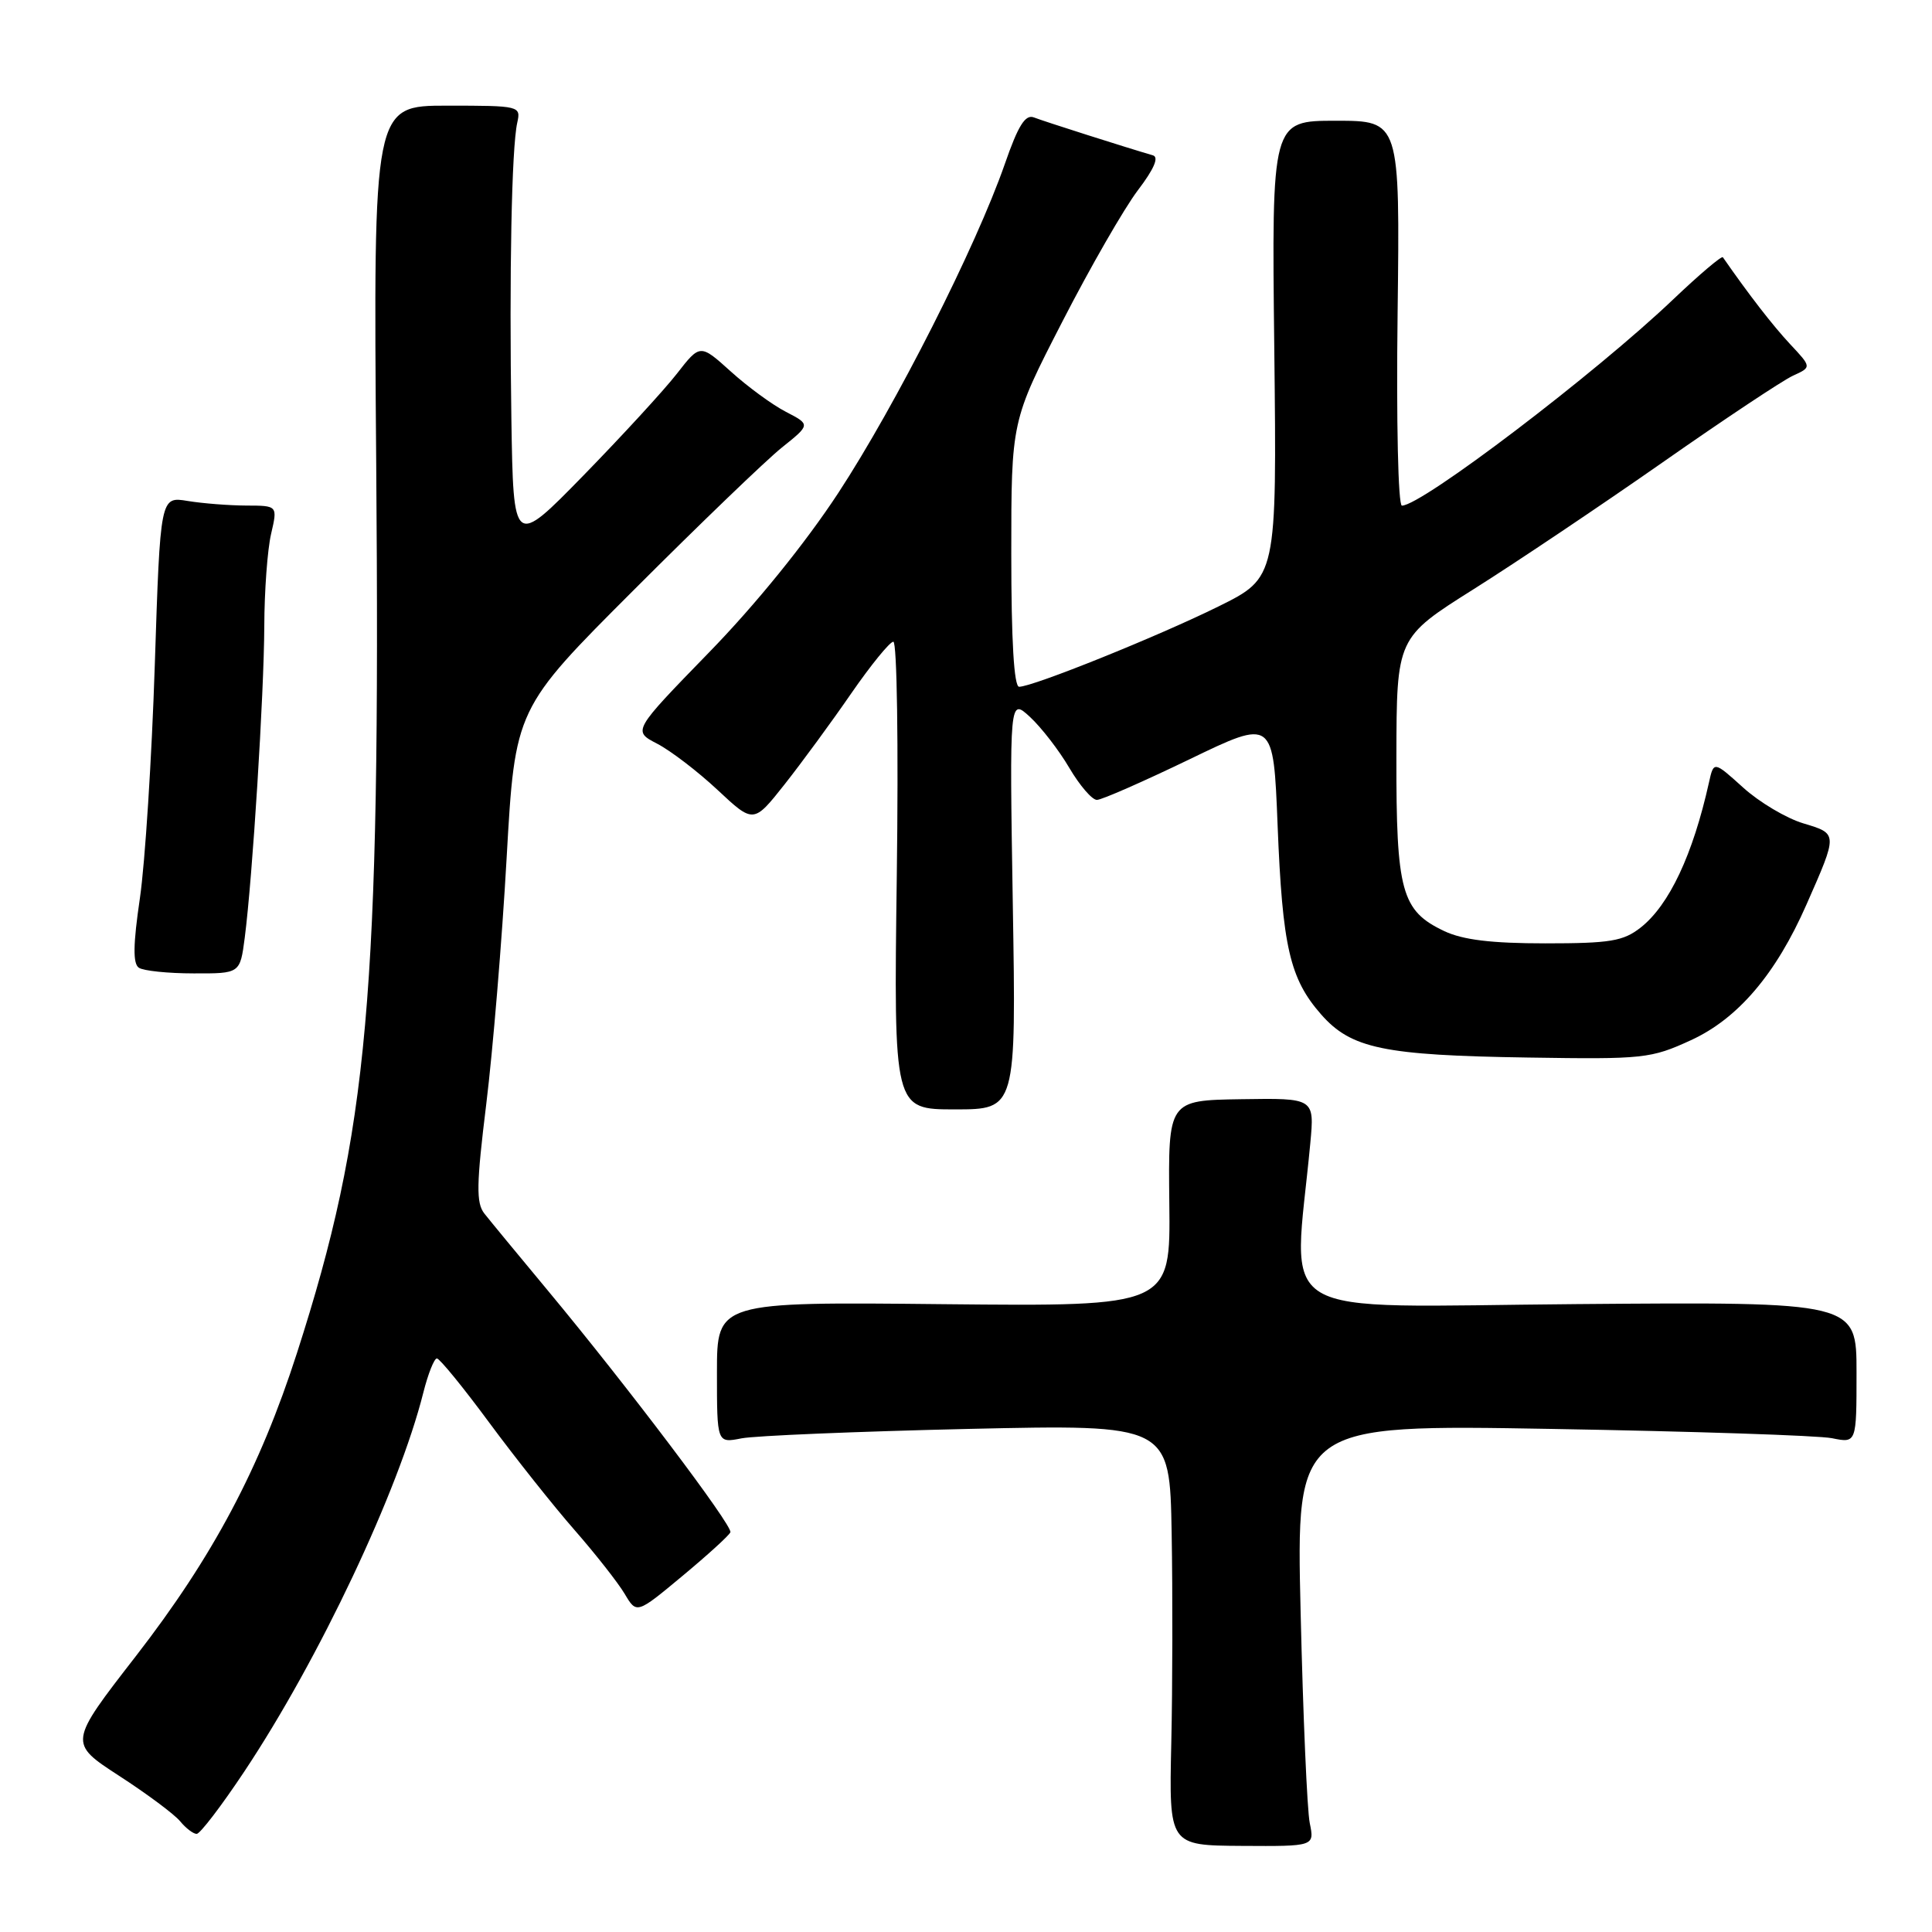 <?xml version="1.0" encoding="UTF-8" standalone="no"?>
<!DOCTYPE svg PUBLIC "-//W3C//DTD SVG 1.1//EN" "http://www.w3.org/Graphics/SVG/1.1/DTD/svg11.dtd" >
<svg xmlns="http://www.w3.org/2000/svg" xmlns:xlink="http://www.w3.org/1999/xlink" version="1.1" viewBox="0 0 256 256">
 <g >
 <path fill="currentColor"
d=" M 173.55 241.57 C 173.20 239.88 172.66 227.31 172.34 213.63 C 171.75 188.75 171.75 188.75 205.63 189.34 C 224.26 189.66 240.96 190.21 242.75 190.57 C 246.00 191.23 246.00 191.23 246.00 181.86 C 246.00 172.50 246.00 172.50 208.88 172.80 C 167.61 173.13 171.38 175.40 173.62 151.50 C 174.18 145.50 174.18 145.50 164.48 145.65 C 154.79 145.80 154.79 145.80 154.94 159.46 C 155.10 173.11 155.10 173.11 125.05 172.81 C 95.00 172.50 95.00 172.50 95.00 181.86 C 95.00 191.23 95.00 191.23 98.25 190.59 C 100.04 190.24 113.54 189.68 128.25 189.34 C 155.00 188.74 155.00 188.74 155.25 203.12 C 155.39 211.03 155.37 223.58 155.20 231.02 C 154.90 244.53 154.90 244.53 164.54 244.59 C 174.18 244.65 174.18 244.65 173.55 241.57 Z  M 32.37 234.74 C 42.28 219.85 52.82 197.54 56.09 184.54 C 56.72 182.04 57.53 180.00 57.89 180.00 C 58.25 180.00 61.38 183.83 64.83 188.51 C 68.29 193.19 73.38 199.60 76.15 202.76 C 78.91 205.92 81.89 209.71 82.77 211.19 C 84.36 213.87 84.36 213.87 90.43 208.82 C 93.77 206.04 96.63 203.44 96.78 203.03 C 97.11 202.19 83.09 183.63 72.58 170.99 C 68.69 166.31 64.90 161.72 64.18 160.80 C 63.08 159.40 63.12 156.96 64.43 146.31 C 65.30 139.26 66.52 124.59 67.13 113.70 C 68.25 93.90 68.25 93.90 84.02 78.14 C 92.69 69.46 101.50 60.99 103.59 59.31 C 107.40 56.26 107.40 56.26 104.14 54.57 C 102.35 53.65 99.06 51.24 96.83 49.22 C 92.77 45.56 92.77 45.56 89.68 49.53 C 87.98 51.71 82.41 57.77 77.31 63.00 C 68.03 72.50 68.03 72.50 67.76 55.50 C 67.47 36.27 67.79 19.59 68.54 16.25 C 69.03 14.04 68.88 14.00 59.25 14.00 C 49.47 14.00 49.47 14.00 49.85 61.44 C 50.42 132.09 48.84 149.78 39.36 179.25 C 34.42 194.59 28.22 206.26 18.00 219.45 C 9.08 230.95 9.08 230.95 15.79 235.31 C 19.48 237.70 23.12 240.41 23.87 241.33 C 24.63 242.25 25.61 243.00 26.06 243.00 C 26.51 243.00 29.35 239.28 32.37 234.74 Z  M 134.20 119.75 C 133.76 92.50 133.76 92.50 136.48 95.00 C 137.97 96.38 140.32 99.41 141.69 101.75 C 143.07 104.09 144.71 106.00 145.35 105.99 C 145.98 105.99 151.50 103.56 157.62 100.61 C 168.73 95.24 168.73 95.24 169.29 109.37 C 169.93 125.46 170.90 129.68 175.05 134.41 C 179.03 138.94 183.32 139.84 202.50 140.13 C 217.79 140.37 218.75 140.27 224.06 137.83 C 230.28 134.98 235.32 129.07 239.37 119.85 C 243.54 110.39 243.54 110.48 238.95 109.10 C 236.71 108.43 233.12 106.30 230.98 104.36 C 227.08 100.84 227.08 100.84 226.45 103.67 C 224.32 113.25 221.18 119.93 217.39 122.91 C 215.09 124.71 213.37 125.00 204.77 125.00 C 197.62 125.00 193.83 124.54 191.36 123.37 C 185.69 120.68 185.00 118.13 185.03 100.30 C 185.06 84.50 185.06 84.50 195.28 78.06 C 200.90 74.52 212.16 66.96 220.30 61.27 C 228.44 55.57 236.21 50.41 237.58 49.78 C 240.06 48.65 240.06 48.65 237.18 45.58 C 234.88 43.11 231.75 39.07 228.29 34.09 C 228.14 33.86 225.19 36.36 221.75 39.63 C 211.39 49.51 188.38 67.00 185.76 67.00 C 185.26 67.00 185.01 55.85 185.19 41.50 C 185.50 16.00 185.50 16.00 177.00 16.00 C 168.50 16.00 168.50 16.00 168.85 46.27 C 169.19 76.53 169.19 76.53 161.45 80.36 C 153.44 84.32 136.86 91.00 135.04 91.00 C 134.36 91.00 134.00 84.89 134.00 73.39 C 134.00 55.78 134.00 55.78 140.75 42.65 C 144.46 35.42 148.97 27.59 150.76 25.23 C 152.92 22.39 153.60 20.82 152.76 20.58 C 149.35 19.59 138.32 16.08 137.00 15.56 C 135.86 15.12 134.91 16.63 133.14 21.74 C 129.31 32.73 118.69 53.70 111.07 65.33 C 106.71 71.98 100.10 80.14 93.90 86.50 C 83.83 96.86 83.83 96.86 87.07 98.54 C 88.85 99.46 92.46 102.22 95.08 104.67 C 99.85 109.13 99.85 109.13 103.98 103.91 C 106.25 101.03 110.22 95.62 112.80 91.87 C 115.39 88.13 117.89 85.05 118.37 85.03 C 118.86 85.01 119.06 98.70 118.83 116.00 C 118.42 147.00 118.42 147.00 126.53 147.00 C 134.65 147.00 134.65 147.00 134.20 119.75 Z  M 32.43 124.25 C 33.46 116.28 34.98 92.00 35.02 83.00 C 35.03 78.33 35.44 72.81 35.92 70.75 C 36.79 67.00 36.79 67.00 32.64 66.99 C 30.37 66.98 26.87 66.71 24.87 66.38 C 21.24 65.78 21.24 65.78 20.51 88.14 C 20.11 100.44 19.22 114.33 18.54 119.00 C 17.63 125.17 17.60 127.70 18.40 128.23 C 19.00 128.64 22.27 128.98 25.66 128.98 C 31.81 129.00 31.81 129.00 32.43 124.25 Z "/>
</g>
</svg>